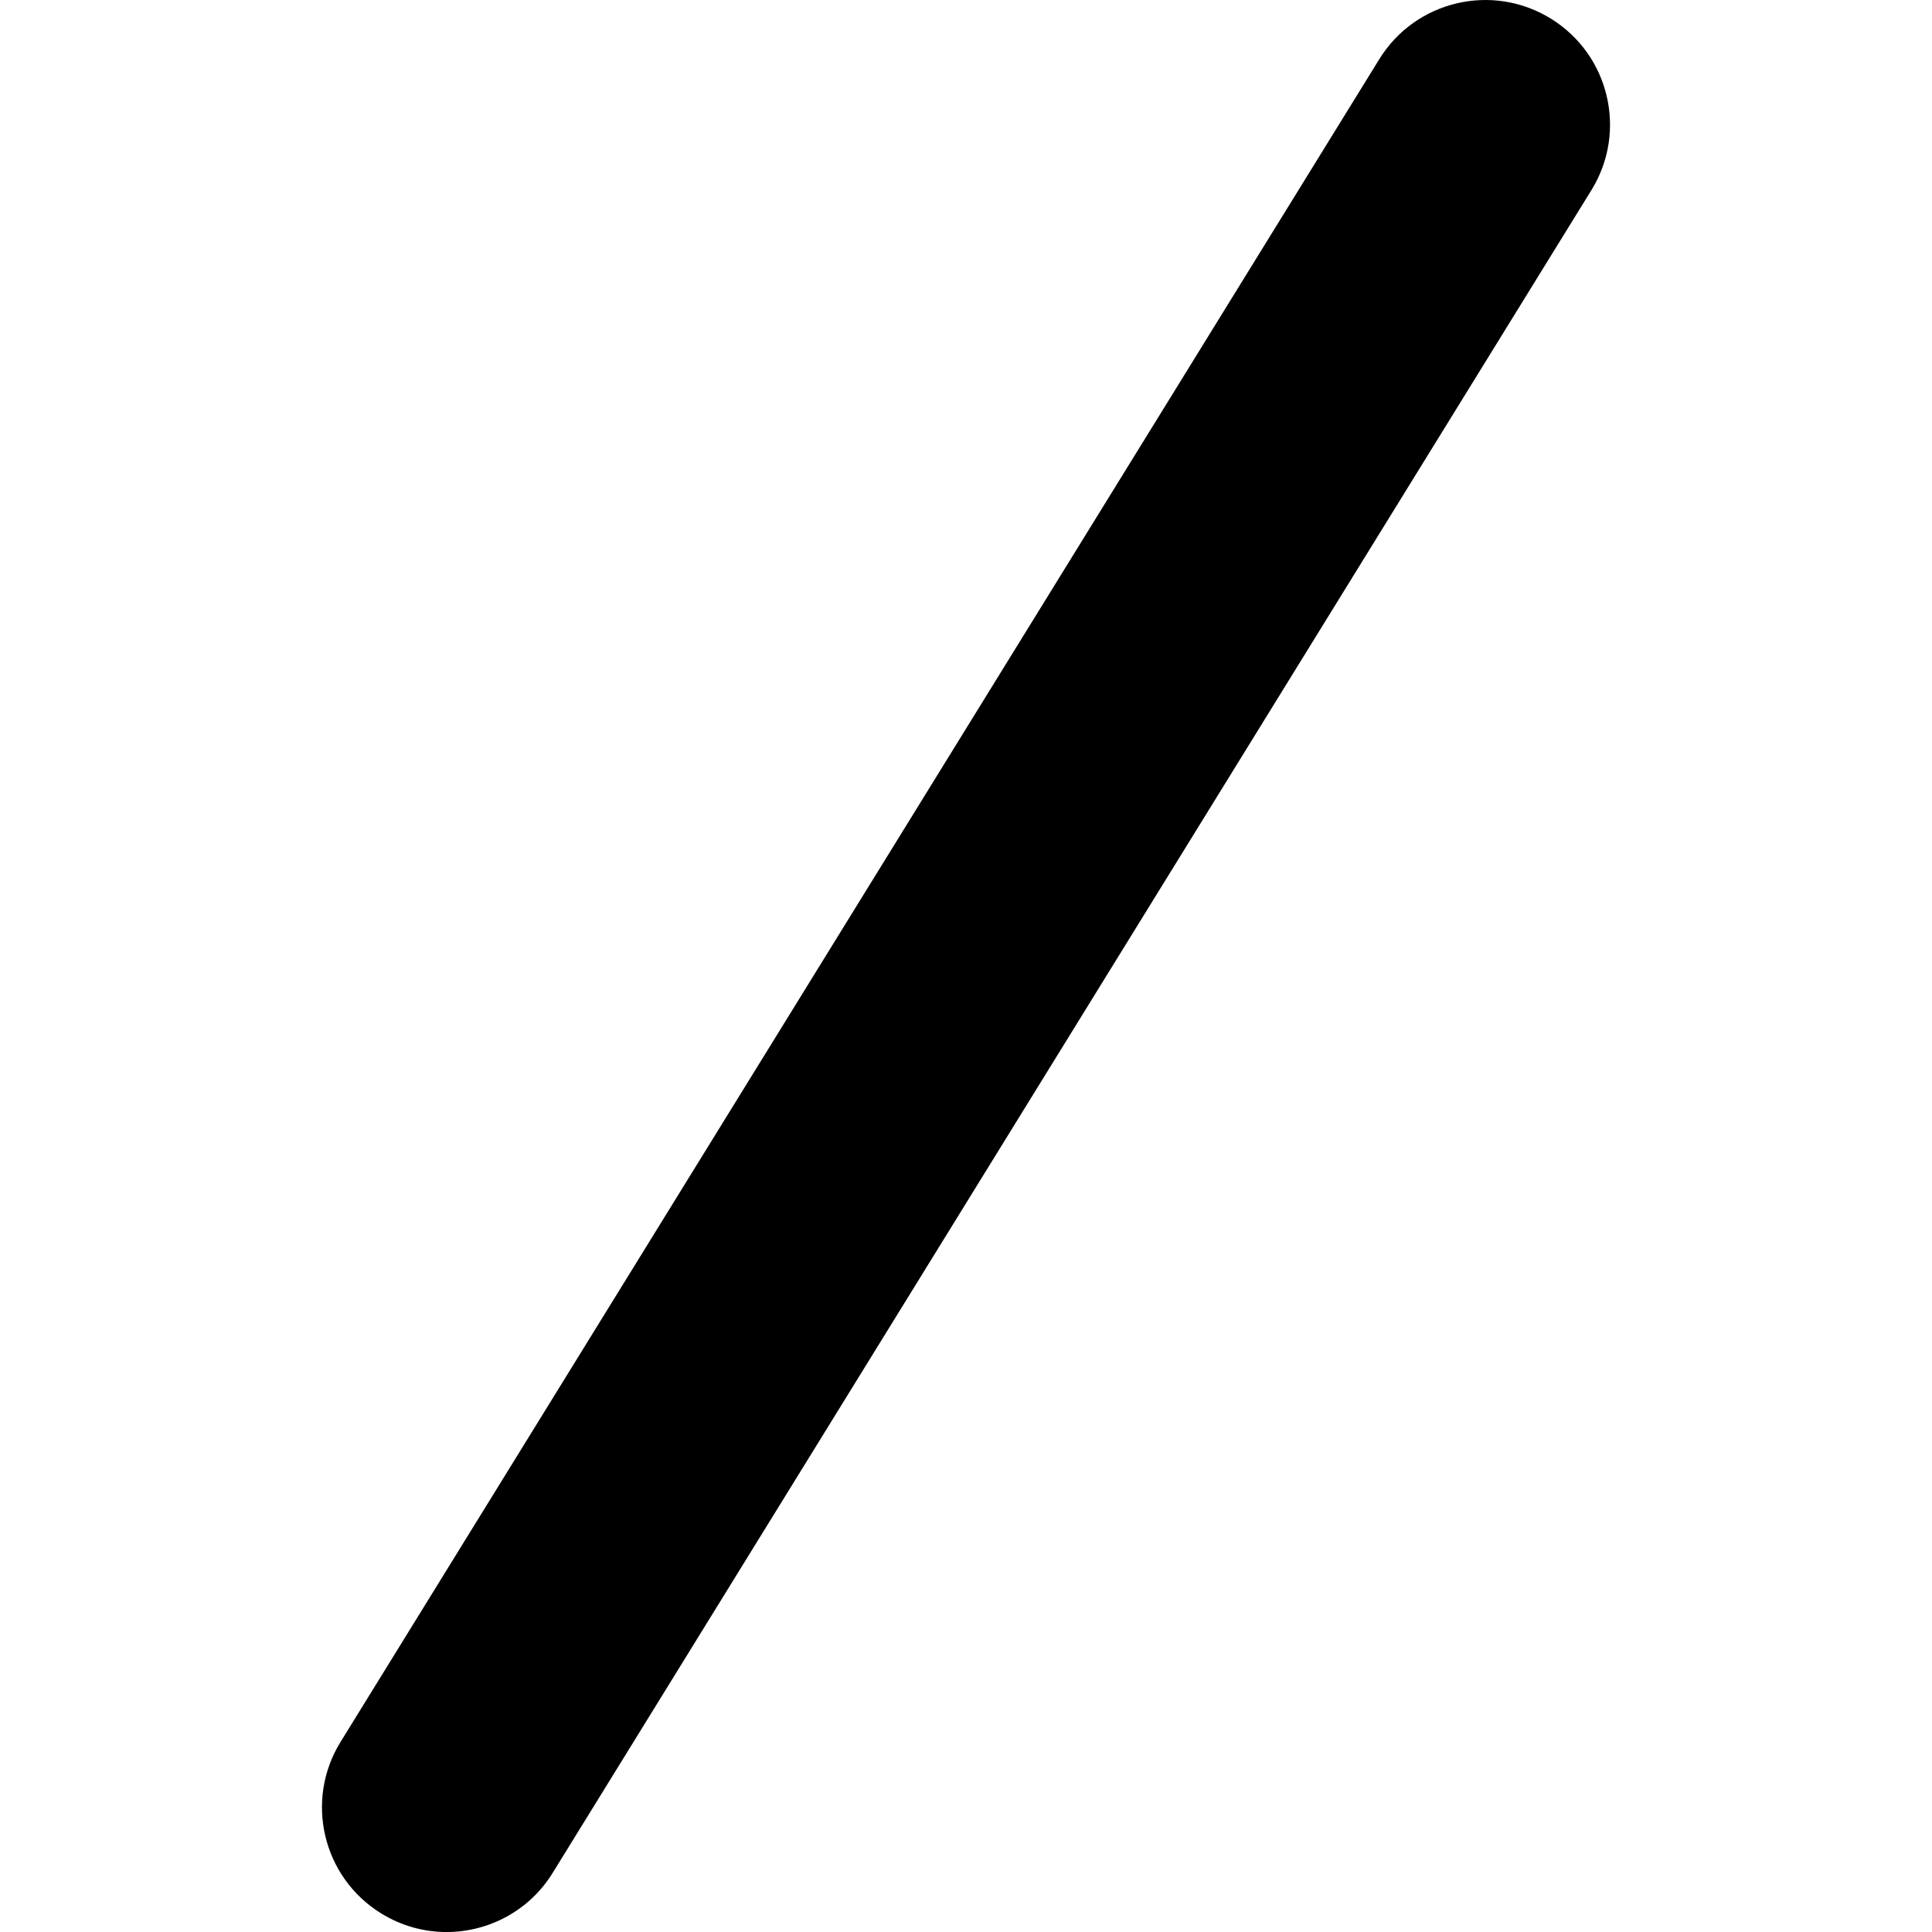 <svg x="0px" y="0px" width="113.28px" height="113.281px" viewBox="0 0 113.28 113.281" style="enable-background:new 0 0 113.28 113.281;"> <g> <g> <path d="M80.872,3.471l-60.903,98.662c-2.122,3.436-1.055,7.938,2.38,10.057c1.196,0.738,2.521,1.092,3.832,1.092 c2.451,0,4.846-1.231,6.227-3.472l60.903-98.663c2.121-3.435,1.055-7.937-2.381-10.056C87.496-1.029,82.99,0.036,80.872,3.471z"/> </g> </g></svg>